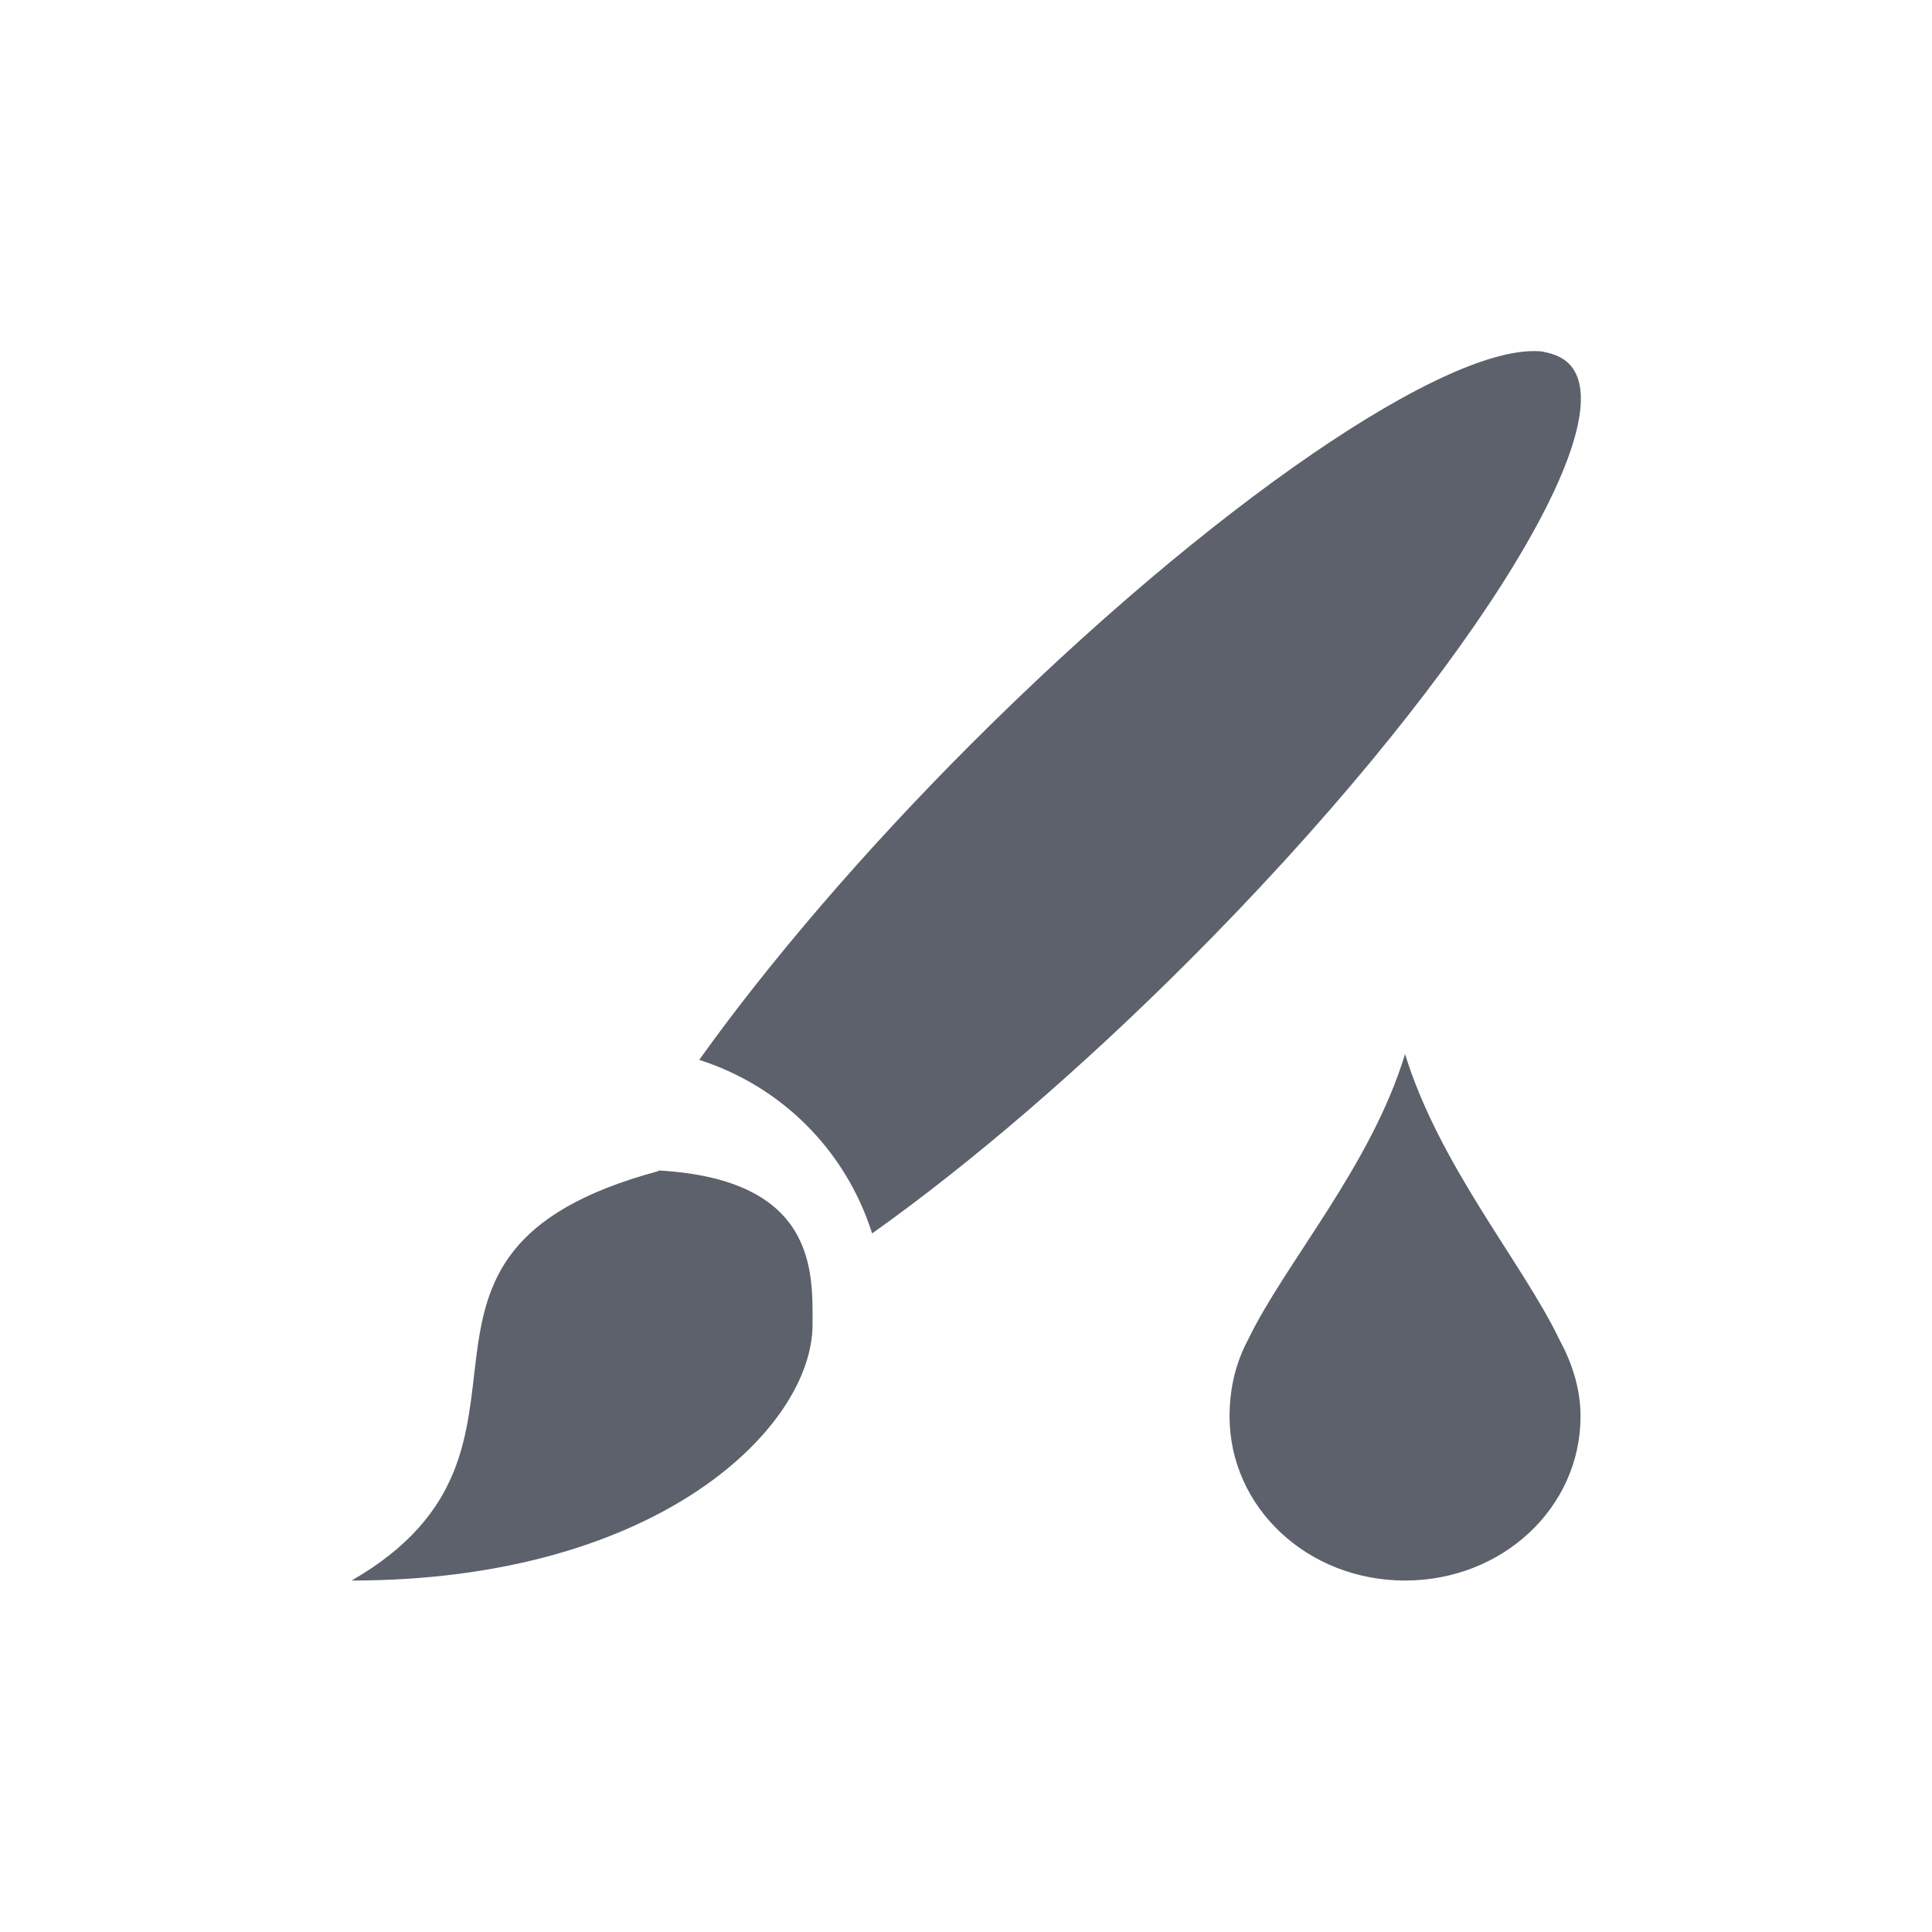 <svg height="12pt" viewBox="0 0 12 12" width="12pt" xmlns="http://www.w3.org/2000/svg"><path d="m9.586 2.184c-.574-.07-2.074.957-3.555 2.438-.656.656-1.25 1.348-1.688 1.961.512.164.91.562 1.074 1.078.617-.438 1.305-1.031 1.965-1.691 1.676-1.676 2.734-3.34 2.363-3.711-.039-.039-.094-.062-.16-.074zm-.859 4.363c-.211.695-.742 1.293-.973 1.77-.078.145-.117.305-.117.48 0 .566.484 1.02 1.09 1.02.605 0 1.09-.453 1.09-1.02 0-.176-.055-.336-.133-.48-.23-.477-.742-1.074-.957-1.77zm-4.637.723v.004c-1.906.512-.477 1.719-1.906 2.543 1.906 0 2.863-.953 2.863-1.59 0-.32.031-.902-.957-.957zm0 0" fill="#5c616c"/></svg>